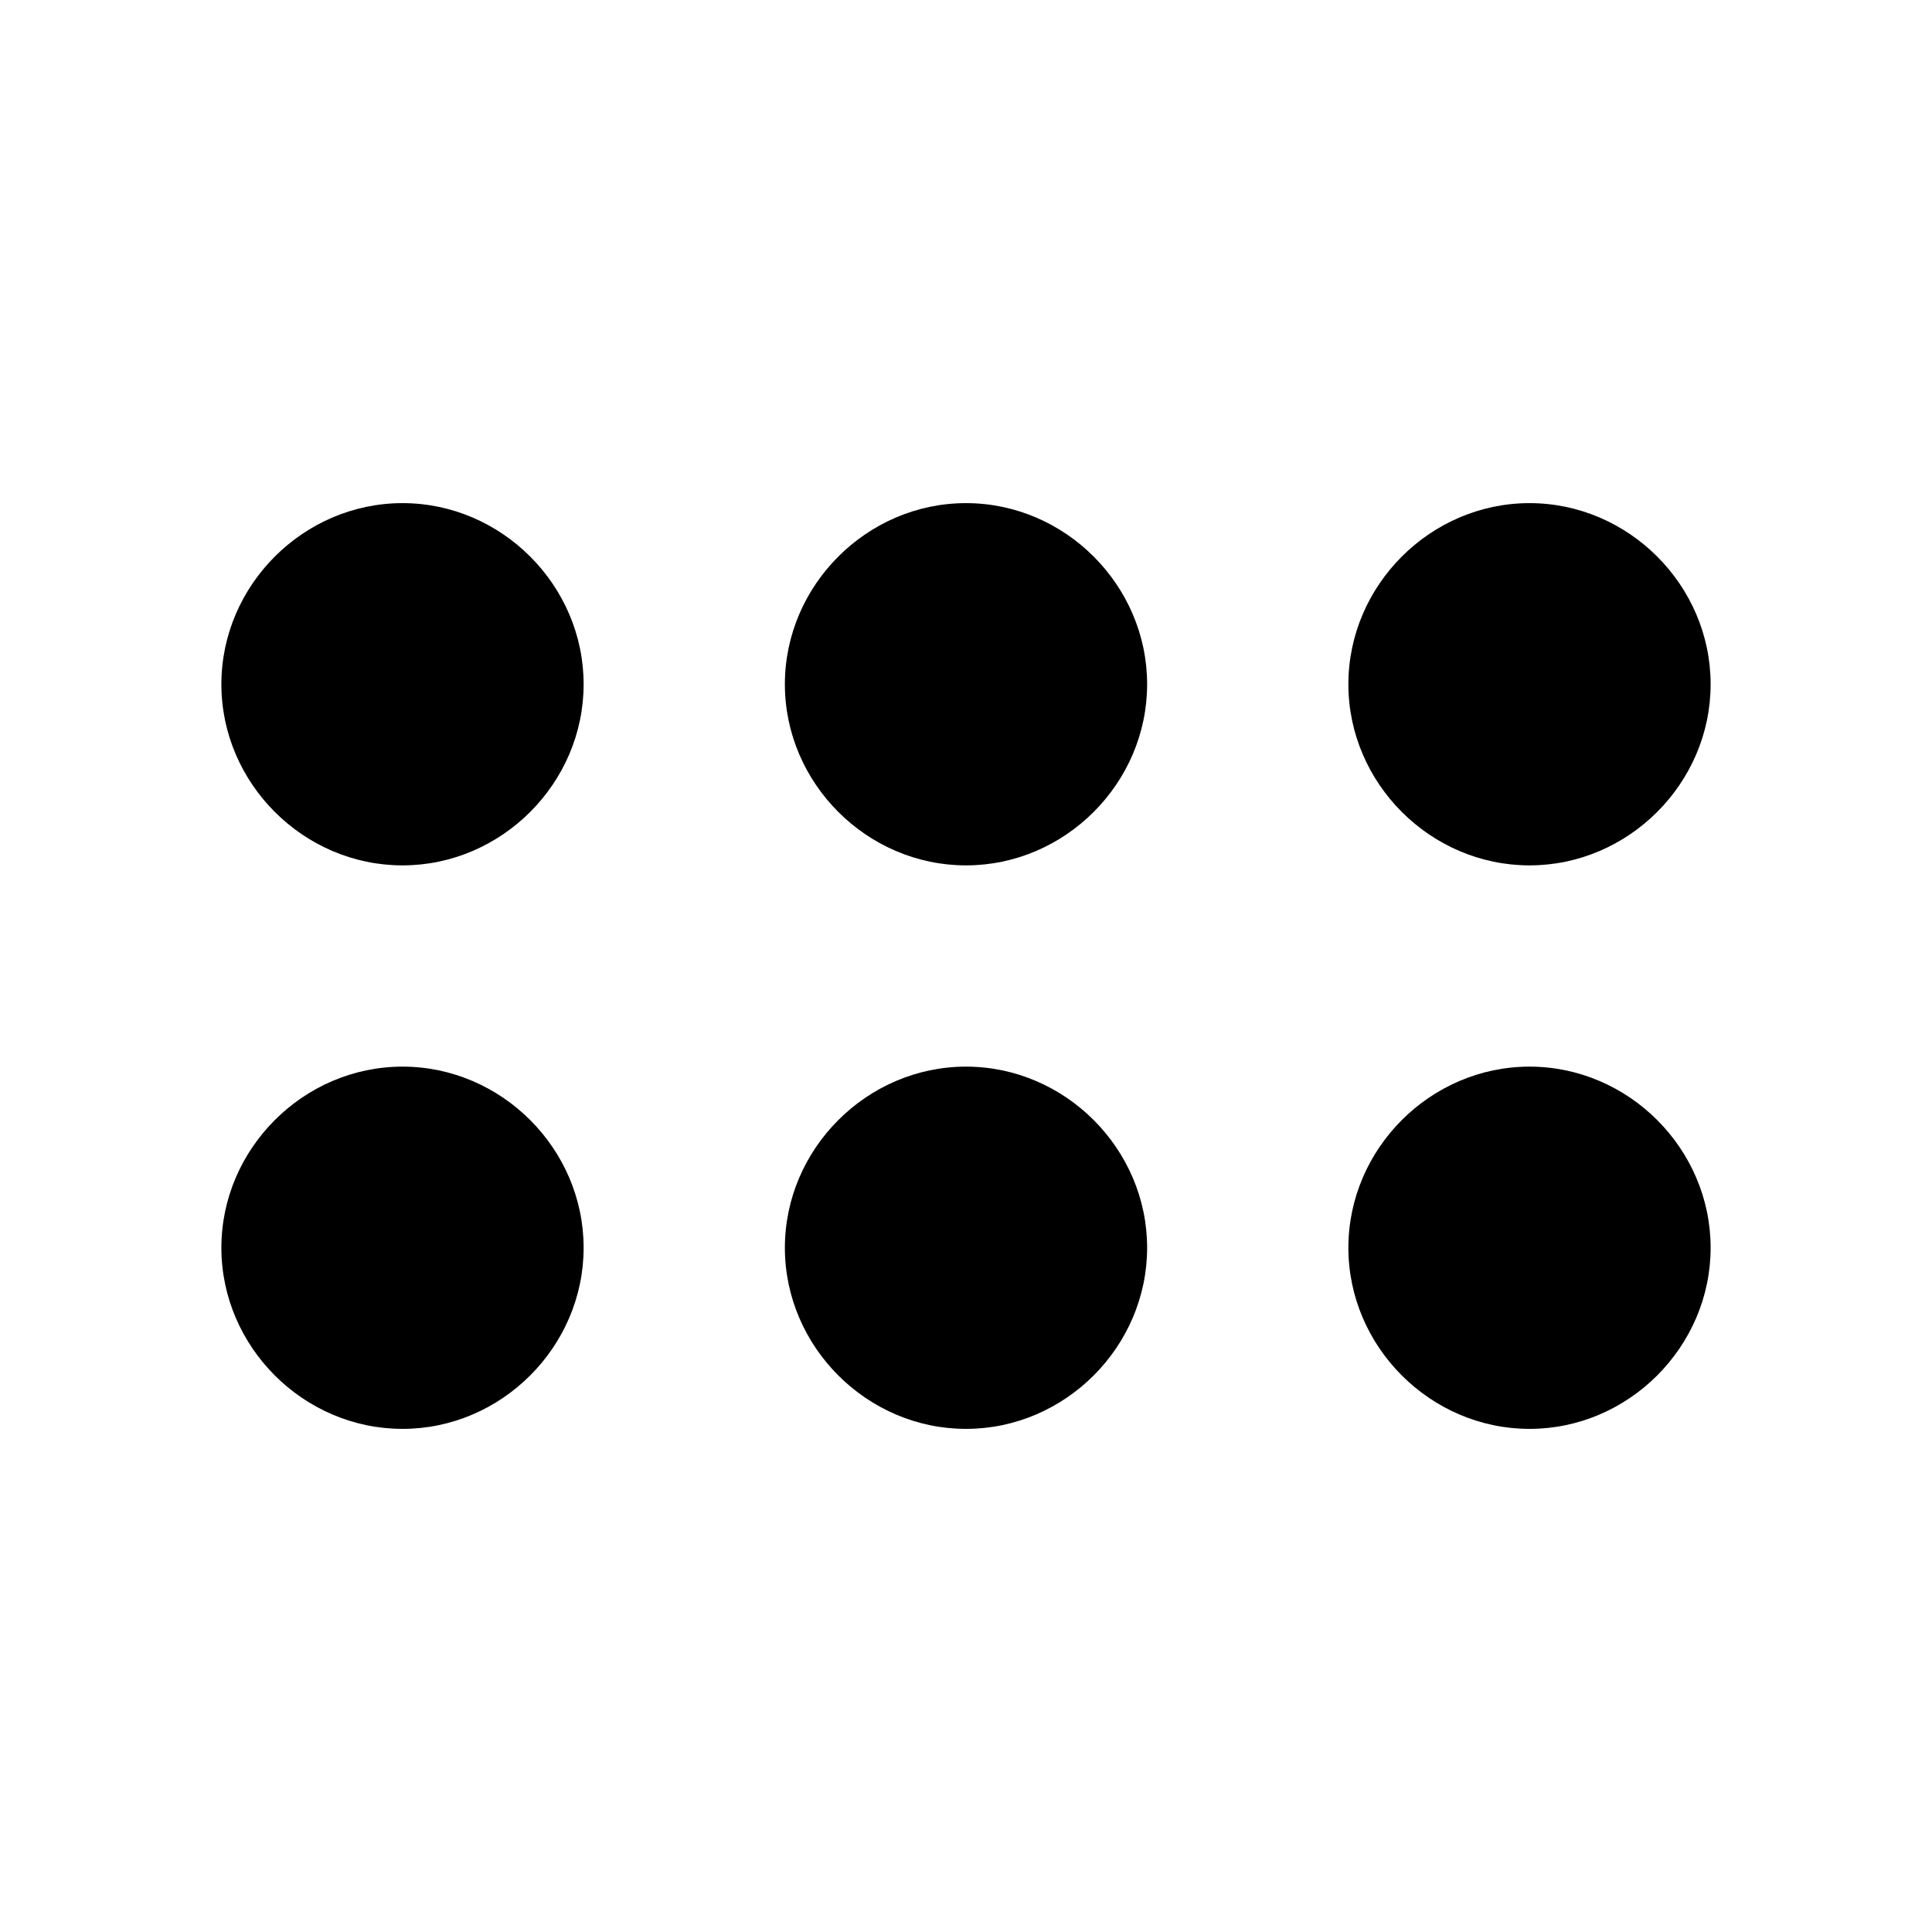 <svg xmlns="http://www.w3.org/2000/svg" viewBox="0 0 24 24" fill="currentColor" aria-hidden="true" data-slot="icon">
  <path d="M21.25 8.5c0-1.23-1.02-2.25-2.25-2.25s-2.25 1.02-2.25 2.25 1.02 2.25 2.25 2.25 2.25-1.02 2.25-2.25zm0 7c0-1.23-1.02-2.25-2.25-2.25s-2.25 1.02-2.25 2.25 1.02 2.25 2.25 2.25 2.25-1.02 2.25-2.25zm-7-7c0-1.23-1.02-2.25-2.25-2.25S9.75 7.27 9.75 8.5s1.02 2.25 2.25 2.25 2.25-1.02 2.25-2.25zm0 7c0-1.23-1.02-2.25-2.25-2.25s-2.25 1.02-2.25 2.25 1.02 2.25 2.25 2.25 2.25-1.02 2.25-2.25zm-7-7c0-1.23-1.02-2.25-2.25-2.25S2.75 7.27 2.75 8.5 3.77 10.75 5 10.75 7.25 9.73 7.25 8.5zm0 7c0-1.23-1.02-2.25-2.25-2.25s-2.25 1.02-2.25 2.25S3.77 17.75 5 17.75s2.25-1.02 2.25-2.25z"/>
</svg>
